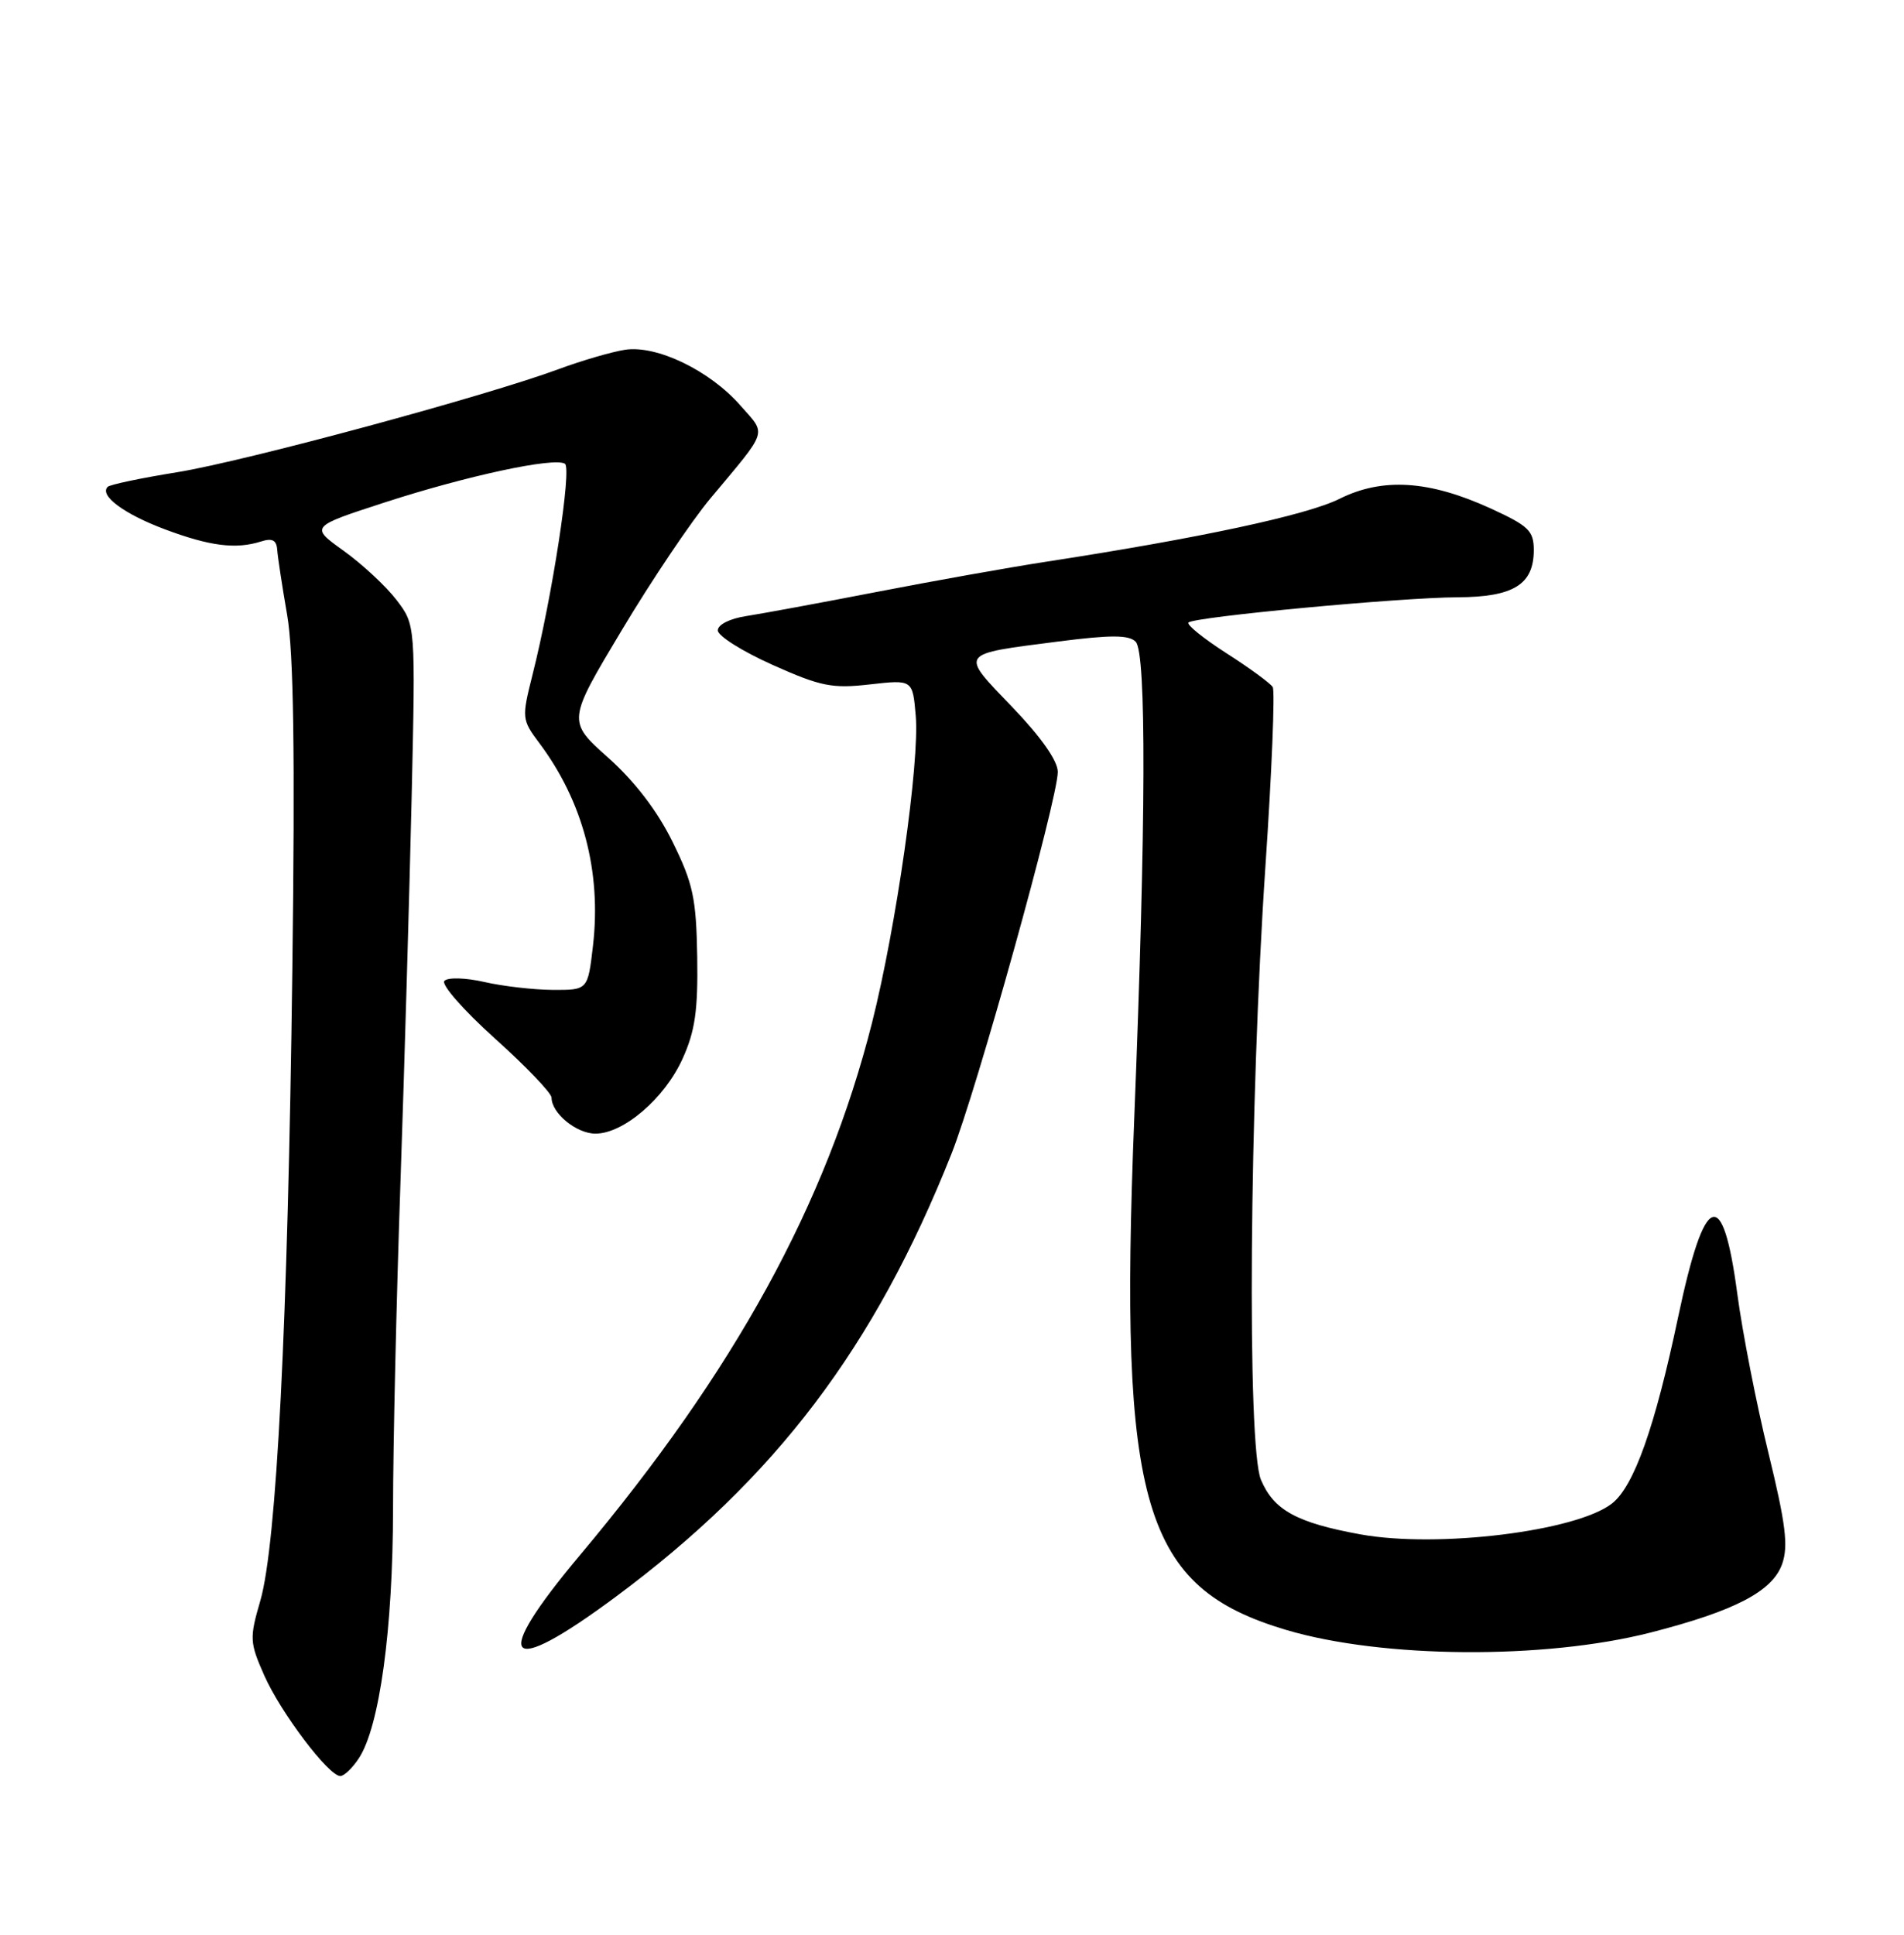 <?xml version="1.0" encoding="UTF-8" standalone="no"?>
<!DOCTYPE svg PUBLIC "-//W3C//DTD SVG 1.1//EN" "http://www.w3.org/Graphics/SVG/1.1/DTD/svg11.dtd" >
<svg xmlns="http://www.w3.org/2000/svg" xmlns:xlink="http://www.w3.org/1999/xlink" version="1.1" viewBox="0 0 252 256">
 <g >
 <path fill="currentColor"
d=" M 47.50 232.64 C 50.24 228.46 52.00 215.60 52.02 199.66 C 52.02 191.32 52.47 171.90 53.00 156.50 C 53.53 141.10 54.19 118.19 54.48 105.59 C 55.00 82.69 55.00 82.69 52.49 79.40 C 51.11 77.59 47.97 74.67 45.51 72.90 C 41.03 69.69 41.03 69.69 50.95 66.47 C 61.77 62.96 73.34 60.47 74.77 61.36 C 75.70 61.94 73.10 78.91 70.47 89.32 C 69.04 95.00 69.06 95.22 71.38 98.32 C 77.16 106.04 79.62 115.34 78.48 125.16 C 77.80 131.00 77.80 131.00 73.15 130.98 C 70.59 130.96 66.52 130.49 64.09 129.93 C 61.64 129.37 59.30 129.30 58.82 129.78 C 58.35 130.25 61.31 133.63 65.48 137.39 C 69.62 141.10 73.00 144.64 73.00 145.24 C 73.00 147.30 76.30 150.00 78.81 150.00 C 82.52 150.00 87.96 145.34 90.33 140.11 C 92.00 136.43 92.39 133.71 92.28 126.60 C 92.15 118.84 91.73 116.90 89.02 111.40 C 87.00 107.29 84.02 103.40 80.50 100.26 C 75.08 95.42 75.08 95.42 82.29 83.39 C 86.25 76.77 91.54 68.91 94.04 65.93 C 101.78 56.67 101.47 57.61 98.00 53.66 C 93.94 49.02 86.92 45.64 82.72 46.28 C 80.95 46.56 77.03 47.70 74.00 48.82 C 64.33 52.41 32.45 61.02 23.47 62.48 C 18.69 63.25 14.54 64.12 14.25 64.42 C 13.11 65.56 16.43 68.02 21.83 70.04 C 27.79 72.27 31.21 72.70 34.54 71.65 C 36.03 71.17 36.60 71.46 36.69 72.75 C 36.76 73.71 37.35 77.60 38.01 81.40 C 38.86 86.33 39.06 99.69 38.69 128.40 C 38.10 175.10 36.61 204.31 34.46 211.78 C 33.01 216.76 33.04 217.31 34.98 221.70 C 37.15 226.60 43.50 235.00 45.04 235.00 C 45.54 235.00 46.65 233.94 47.50 232.64 Z  M 218.47 216.01 C 229.63 213.15 234.61 210.56 235.88 206.92 C 236.71 204.54 236.34 201.61 234.05 192.22 C 232.47 185.78 230.62 176.32 229.94 171.22 C 228.01 156.70 225.62 157.63 222.11 174.25 C 219.03 188.86 216.27 196.64 213.36 198.93 C 208.67 202.62 190.25 204.88 180.04 203.02 C 171.61 201.48 168.59 199.82 166.89 195.80 C 165.03 191.38 165.36 146.06 167.48 114.67 C 168.33 102.12 168.76 91.43 168.45 90.91 C 168.13 90.40 165.37 88.38 162.32 86.43 C 159.28 84.48 157.01 82.65 157.30 82.37 C 158.04 81.62 185.33 79.06 192.92 79.03 C 200.32 79.00 203.00 77.34 203.00 72.79 C 203.00 70.23 202.32 69.58 197.30 67.28 C 189.15 63.55 182.98 63.16 177.27 66.01 C 172.96 68.16 158.73 71.21 138.50 74.32 C 133.55 75.08 123.42 76.89 116.00 78.33 C 108.58 79.77 100.81 81.20 98.75 81.52 C 96.60 81.85 95.00 82.65 95.00 83.41 C 95.00 84.14 98.26 86.19 102.24 87.97 C 108.63 90.83 110.14 91.13 115.13 90.56 C 120.79 89.92 120.79 89.92 121.20 94.71 C 121.73 100.85 118.62 122.64 115.41 135.35 C 109.34 159.32 97.27 181.33 76.77 205.76 C 64.85 219.96 66.78 222.20 81.50 211.28 C 102.65 195.58 115.74 178.32 125.93 152.67 C 129.25 144.33 140.00 105.71 140.00 102.14 C 140.00 100.67 137.80 97.54 133.96 93.54 C 127.00 86.29 126.78 86.59 140.09 84.88 C 147.05 83.99 149.40 84.00 150.31 84.91 C 151.74 86.35 151.68 108.89 150.12 148.00 C 148.08 199.33 151.26 210.03 170.24 215.67 C 182.97 219.45 204.43 219.60 218.47 216.01 Z "/>
</g>
</svg>